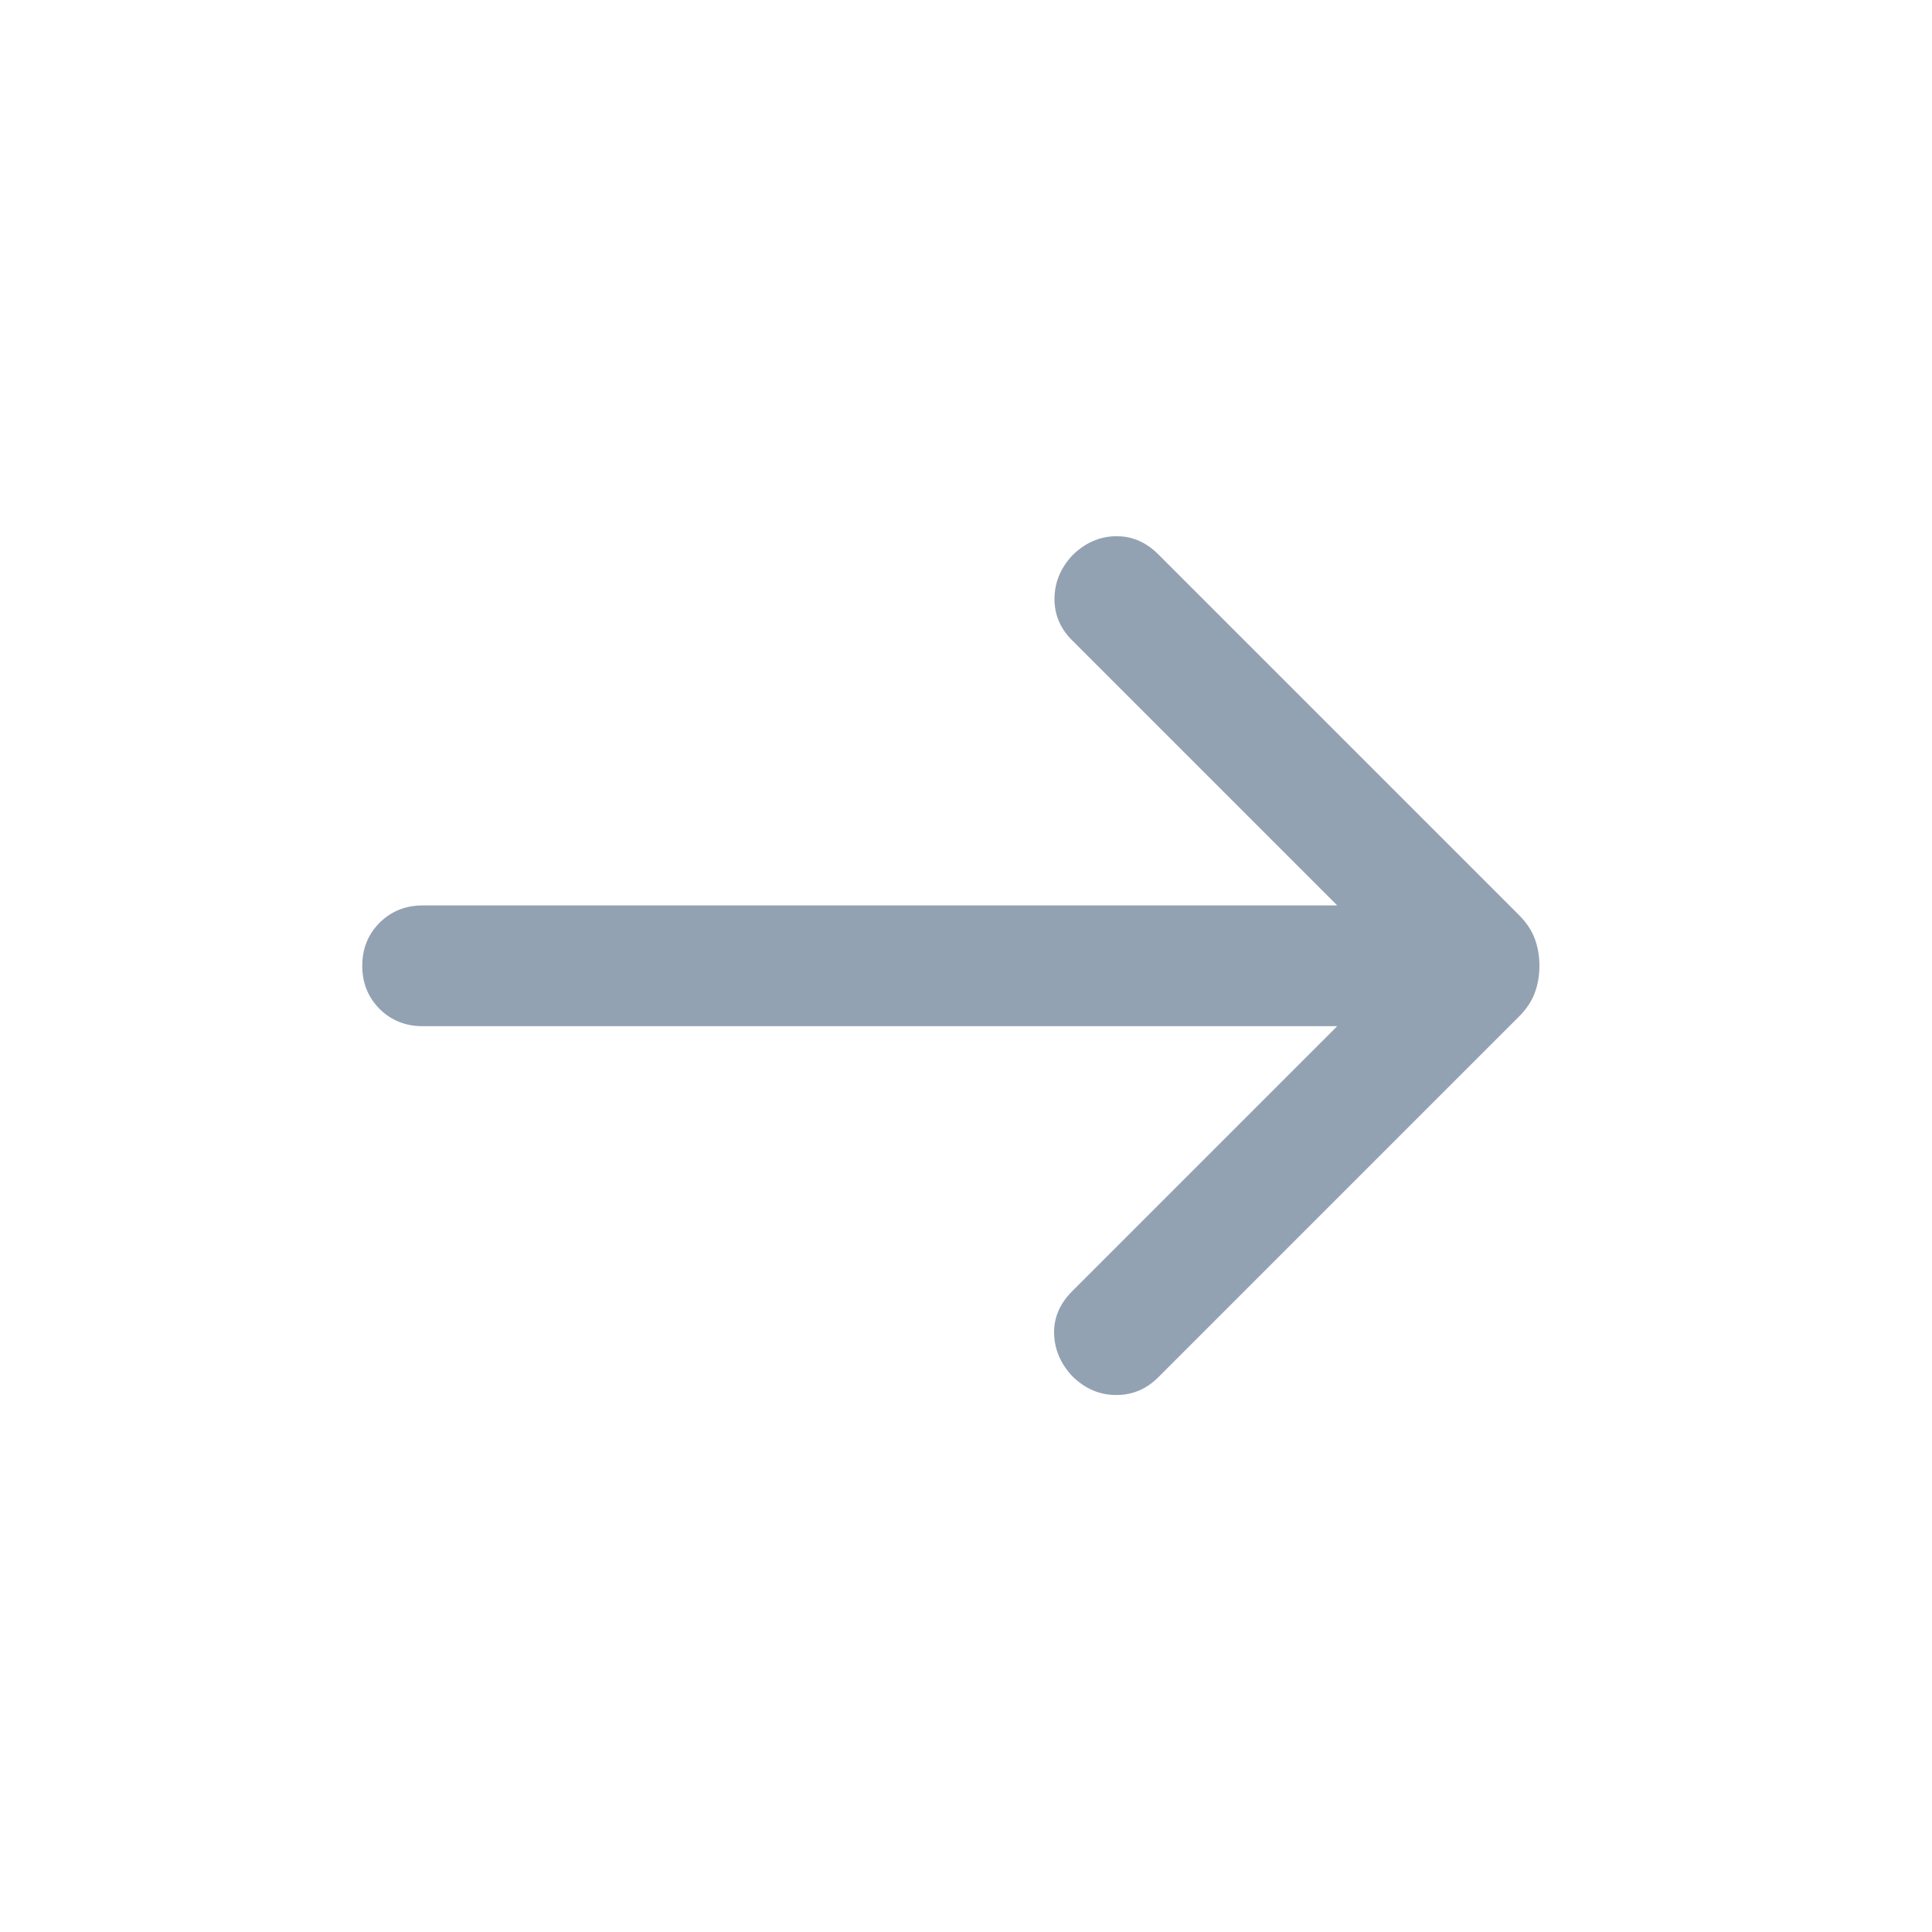 <svg width="20" height="20" viewBox="0 0 20 20" fill="none" xmlns="http://www.w3.org/2000/svg">
<mask id="mask0_675_26957" style="mask-type:alpha" maskUnits="userSpaceOnUse" x="0" y="0" width="20" height="20">
<rect width="20" height="20" fill="#D9D9D9"/>
</mask>
<g mask="url(#mask0_675_26957)">
<path d="M13.843 10.623H4.375C4.198 10.623 4.049 10.563 3.929 10.444C3.81 10.324 3.75 10.175 3.75 9.998C3.75 9.821 3.81 9.672 3.929 9.553C4.049 9.433 4.198 9.373 4.375 9.373H13.843L11.099 6.629C10.975 6.506 10.914 6.361 10.916 6.194C10.918 6.028 10.979 5.881 11.099 5.751C11.229 5.622 11.377 5.555 11.545 5.551C11.713 5.547 11.861 5.609 11.99 5.738L15.723 9.471C15.801 9.549 15.856 9.631 15.888 9.718C15.92 9.804 15.936 9.898 15.936 9.998C15.936 10.098 15.92 10.192 15.888 10.278C15.856 10.365 15.801 10.447 15.723 10.525L11.99 14.258C11.866 14.382 11.719 14.443 11.549 14.441C11.379 14.44 11.229 14.374 11.099 14.245C10.979 14.116 10.916 13.969 10.912 13.806C10.908 13.642 10.97 13.496 11.099 13.367L13.843 10.623Z" fill="#93A2B2"/>
</g>
</svg>
